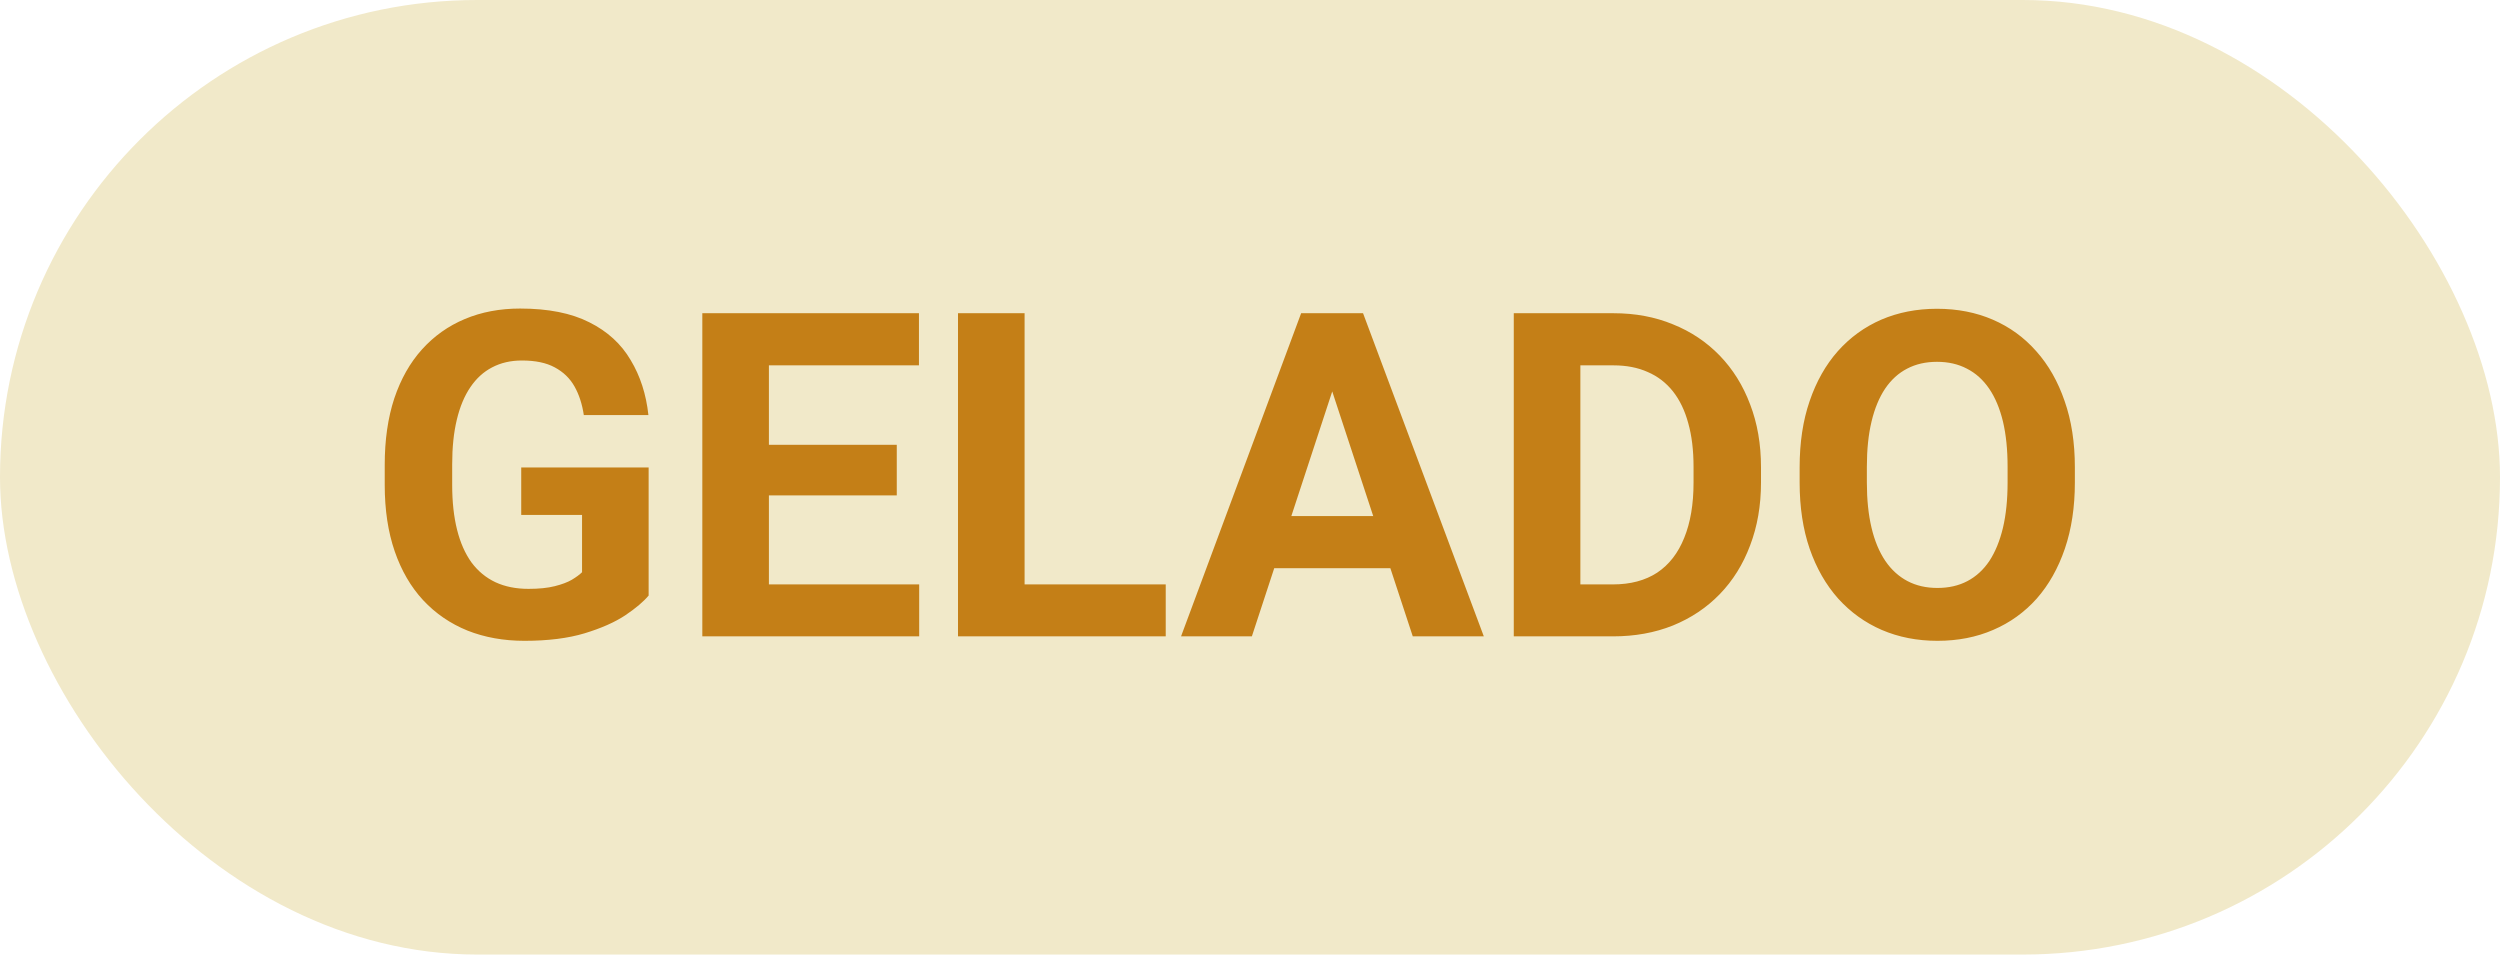 <svg width="55" height="21" viewBox="0 0 55 21" fill="none" xmlns="http://www.w3.org/2000/svg">
<rect width="55" height="21" rx="10.5" fill="#F1E9C9"/>
<path d="M14.27 10.284V13.102C14.159 13.235 13.988 13.38 13.757 13.536C13.526 13.689 13.228 13.821 12.863 13.932C12.499 14.042 12.058 14.098 11.54 14.098C11.081 14.098 10.663 14.023 10.285 13.873C9.908 13.72 9.582 13.497 9.309 13.204C9.038 12.911 8.83 12.553 8.684 12.13C8.537 11.704 8.464 11.217 8.464 10.67V10.226C8.464 9.679 8.534 9.192 8.674 8.766C8.817 8.339 9.021 7.979 9.284 7.687C9.548 7.394 9.862 7.171 10.227 7.018C10.591 6.865 10.996 6.788 11.442 6.788C12.061 6.788 12.569 6.889 12.966 7.091C13.363 7.289 13.666 7.566 13.874 7.921C14.086 8.272 14.216 8.676 14.265 9.132H12.844C12.808 8.891 12.74 8.681 12.639 8.502C12.538 8.323 12.393 8.183 12.204 8.082C12.019 7.981 11.778 7.931 11.481 7.931C11.237 7.931 11.019 7.981 10.827 8.082C10.638 8.18 10.479 8.325 10.349 8.517C10.218 8.709 10.119 8.946 10.051 9.229C9.982 9.513 9.948 9.841 9.948 10.216V10.67C9.948 11.041 9.984 11.37 10.056 11.656C10.127 11.94 10.233 12.179 10.373 12.374C10.516 12.566 10.692 12.711 10.9 12.809C11.109 12.906 11.351 12.955 11.628 12.955C11.859 12.955 12.051 12.935 12.204 12.896C12.36 12.857 12.486 12.81 12.58 12.755C12.678 12.696 12.753 12.641 12.805 12.589V11.329H11.467V10.284H14.27ZM20.222 12.857V14H16.438V12.857H20.222ZM16.916 6.891V14H15.451V6.891H16.916ZM19.729 9.786V10.899H16.438V9.786H19.729ZM20.217 6.891V8.038H16.438V6.891H20.217ZM25.646 12.857V14H22.067V12.857H25.646ZM22.541 6.891V14H21.076V6.891H22.541ZM29.475 8.106L27.541 14H25.983L28.625 6.891H29.616L29.475 8.106ZM31.081 14L29.143 8.106L28.986 6.891H29.987L32.644 14H31.081ZM30.993 11.354V12.501H27.238V11.354H30.993ZM35.485 14H33.938L33.947 12.857H35.485C35.87 12.857 36.193 12.771 36.457 12.599C36.721 12.423 36.919 12.167 37.053 11.832C37.19 11.497 37.258 11.091 37.258 10.616V10.27C37.258 9.905 37.219 9.584 37.141 9.308C37.066 9.031 36.953 8.798 36.804 8.609C36.654 8.421 36.47 8.279 36.252 8.185C36.034 8.087 35.783 8.038 35.5 8.038H33.908V6.891H35.5C35.975 6.891 36.41 6.972 36.804 7.135C37.201 7.294 37.544 7.524 37.834 7.823C38.124 8.123 38.347 8.481 38.503 8.897C38.662 9.311 38.742 9.771 38.742 10.279V10.616C38.742 11.121 38.662 11.581 38.503 11.998C38.347 12.415 38.124 12.773 37.834 13.072C37.547 13.368 37.204 13.598 36.804 13.761C36.407 13.92 35.967 14 35.485 14ZM34.768 6.891V14H33.303V6.891H34.768ZM45.647 10.279V10.616C45.647 11.157 45.573 11.642 45.427 12.071C45.28 12.501 45.074 12.867 44.807 13.17C44.54 13.469 44.221 13.699 43.85 13.858C43.482 14.018 43.073 14.098 42.624 14.098C42.178 14.098 41.77 14.018 41.398 13.858C41.031 13.699 40.712 13.469 40.441 13.17C40.171 12.867 39.961 12.501 39.812 12.071C39.665 11.642 39.592 11.157 39.592 10.616V10.279C39.592 9.736 39.665 9.251 39.812 8.824C39.958 8.395 40.165 8.028 40.432 7.726C40.702 7.423 41.021 7.192 41.389 7.032C41.76 6.873 42.168 6.793 42.614 6.793C43.063 6.793 43.472 6.873 43.84 7.032C44.211 7.192 44.53 7.423 44.797 7.726C45.067 8.028 45.275 8.395 45.422 8.824C45.572 9.251 45.647 9.736 45.647 10.279ZM44.167 10.616V10.27C44.167 9.892 44.133 9.56 44.065 9.273C43.996 8.987 43.895 8.746 43.762 8.551C43.628 8.355 43.465 8.209 43.273 8.111C43.081 8.01 42.862 7.96 42.614 7.96C42.367 7.96 42.147 8.01 41.955 8.111C41.766 8.209 41.605 8.355 41.472 8.551C41.342 8.746 41.242 8.987 41.174 9.273C41.105 9.56 41.071 9.892 41.071 10.27V10.616C41.071 10.991 41.105 11.323 41.174 11.612C41.242 11.899 41.343 12.141 41.477 12.34C41.61 12.535 41.773 12.683 41.965 12.784C42.157 12.885 42.377 12.935 42.624 12.935C42.871 12.935 43.091 12.885 43.283 12.784C43.475 12.683 43.636 12.535 43.767 12.34C43.897 12.141 43.996 11.899 44.065 11.612C44.133 11.323 44.167 10.991 44.167 10.616Z" fill="#C47F17"/>
</svg>
